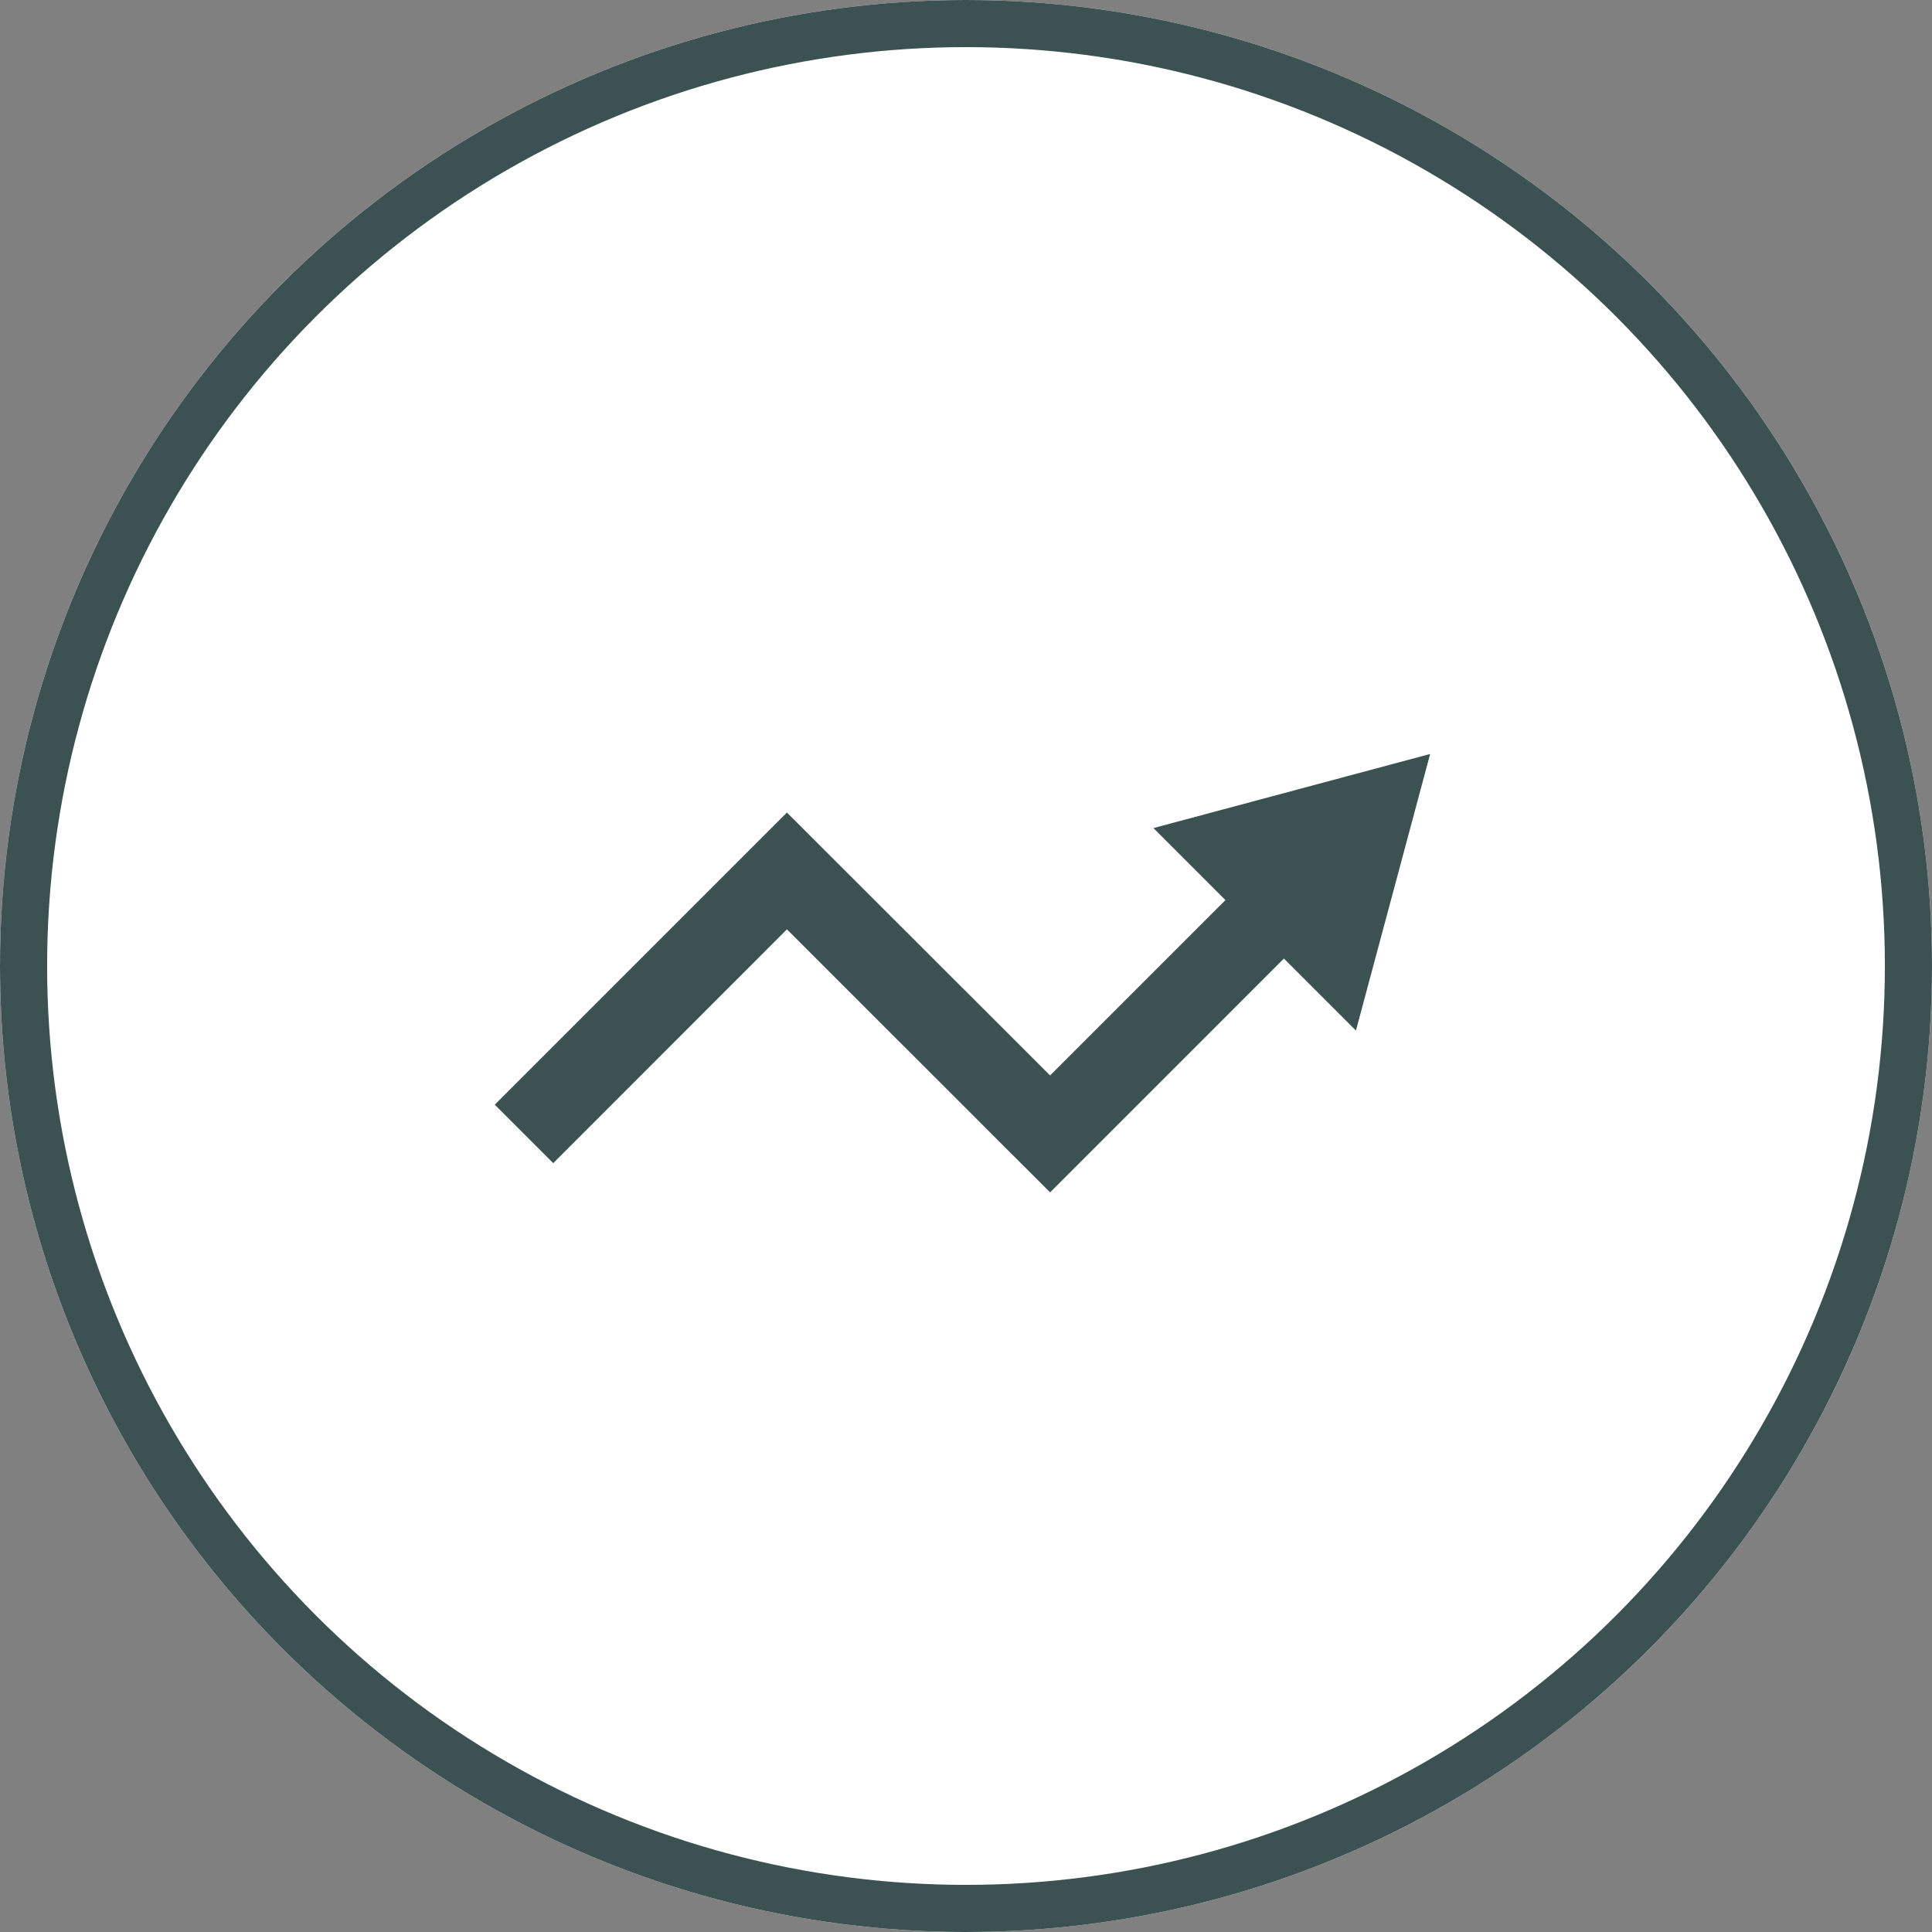 <svg xmlns="http://www.w3.org/2000/svg" width="82" height="82" viewBox="0 0 82 82">
  <rect x="0" y="0" width="82" height="82" fill="#808080" stroke="none"/>
  <g id="Icon-15" transform="translate(-214.71 -8997.204)">
    <g id="Ellipse_27" data-name="Ellipse 27" transform="translate(214.71 8997.204)" fill="#fff" stroke="#3c5152" stroke-width="2">
      <circle cx="41" cy="41" r="41" stroke="none"/>
      <circle cx="41" cy="41" r="40" fill="none"/>
    </g>
    <path id="trending" d="M2.481,23.9,0,21.419l12.4-12.4L23.569,20.178l7.443-7.443L27.956,9.678,39.7,6.533,36.55,18.273l-3.057-3.057L23.569,25.14,12.4,13.976Z" transform="translate(235.71 9022.672)" fill="#3c5152"/>
  </g>
</svg>
